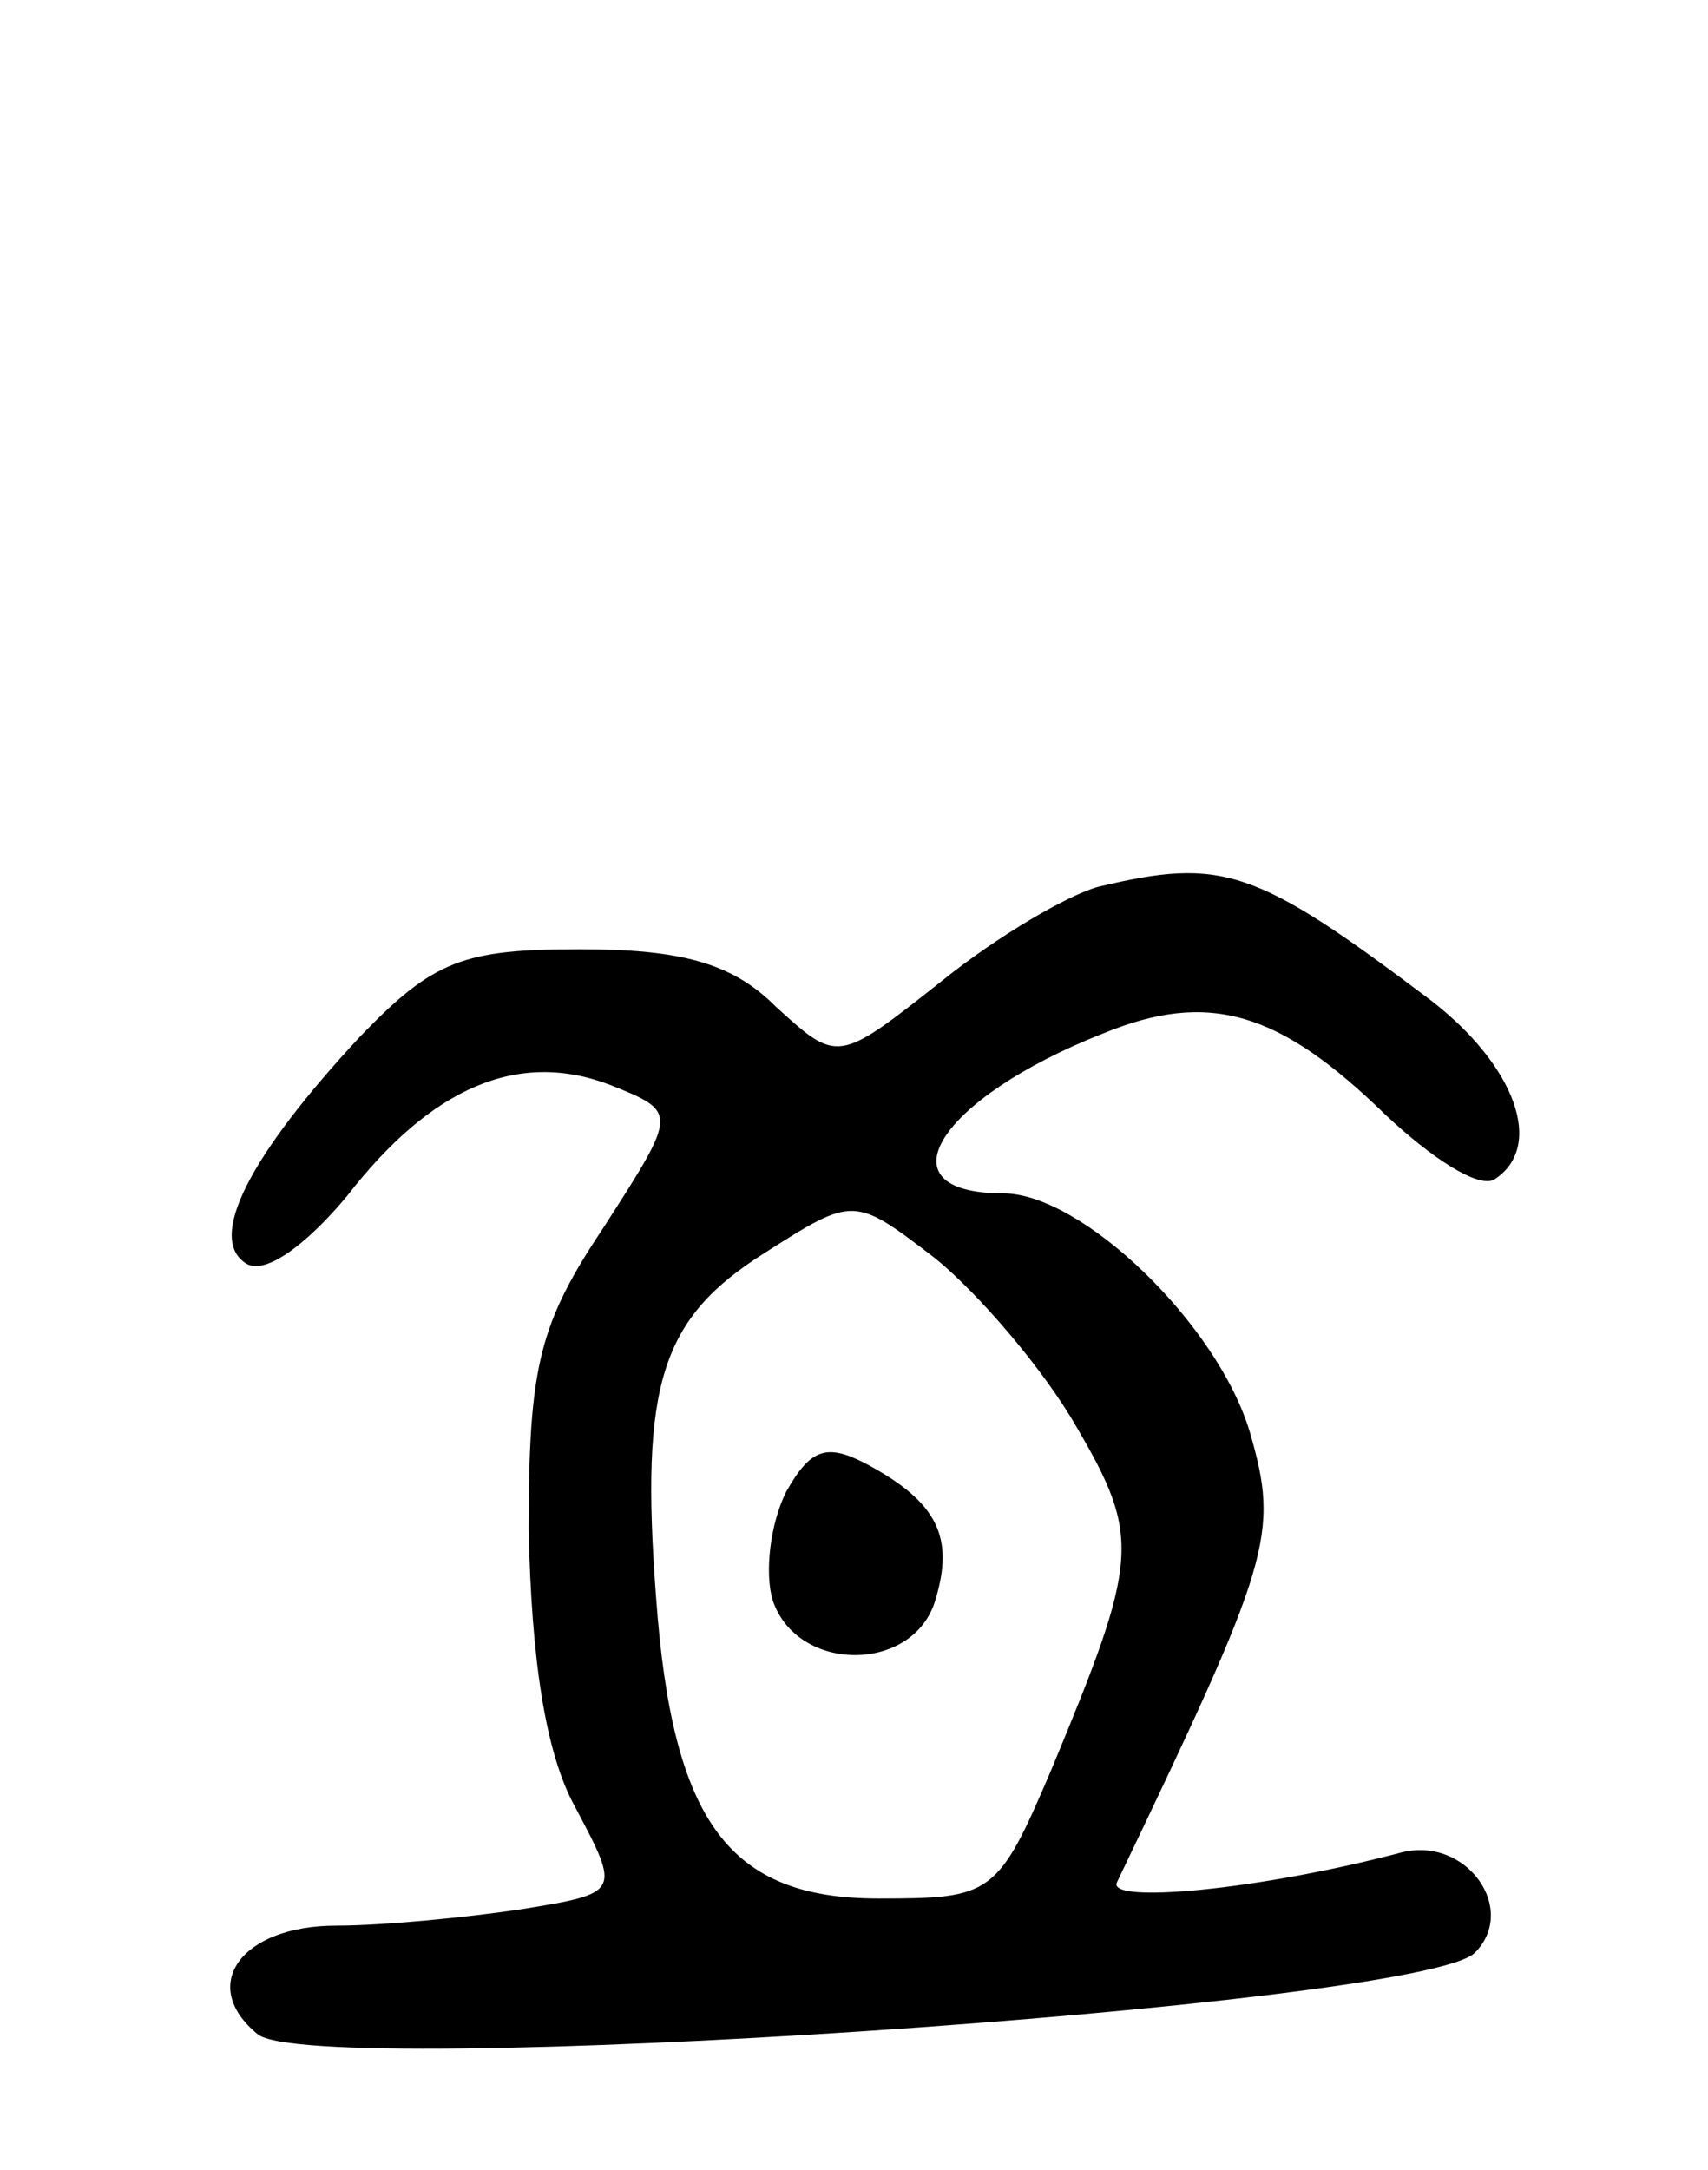 <svg version="1.0" xmlns="http://www.w3.org/2000/svg"
 width="63pt" height="80pt" viewBox="0 0 63 80"
 preserveAspectRatio="xMidYMid meet">
<g transform="translate(0,80) scale(0.1,-0.1)"
fill="#000000" stroke="none">
<path d="M405 473 c-11 -3 -37 -18 -58 -35 -38 -30 -38 -30 -61 -9 -16 16 -35
21 -72 21 -43 0 -54 -4 -81 -32 -41 -44 -57 -75 -42 -84 7 -4 22 7 37 25 31
40 63 54 97 41 25 -10 25 -10 -2 -52 -24 -36 -28 -51 -28 -112 1 -47 6 -82 17
-102 17 -32 17 -32 -20 -38 -20 -3 -51 -6 -68 -6 -35 0 -51 -22 -29 -40 20
-17 429 10 449 30 16 16 -3 43 -27 37 -53 -14 -109 -19 -105 -11 57 119 60
128 49 166 -12 40 -62 88 -91 88 -46 0 -24 35 37 59 39 16 65 8 104 -30 17
-16 34 -27 40 -24 19 12 8 42 -23 66 -65 49 -77 53 -123 42z m-8 -199 c24 -41
23 -49 -9 -126 -20 -47 -22 -48 -64 -48 -55 0 -76 28 -82 111 -6 79 2 103 40
127 33 21 33 21 63 -2 16 -13 40 -41 52 -62z"/>
<path d="M290 250 c-6 -12 -8 -30 -5 -40 9 -27 52 -27 60 0 7 23 1 36 -25 50
-15 8 -21 6 -30 -10z"/>
</g>
</svg>
